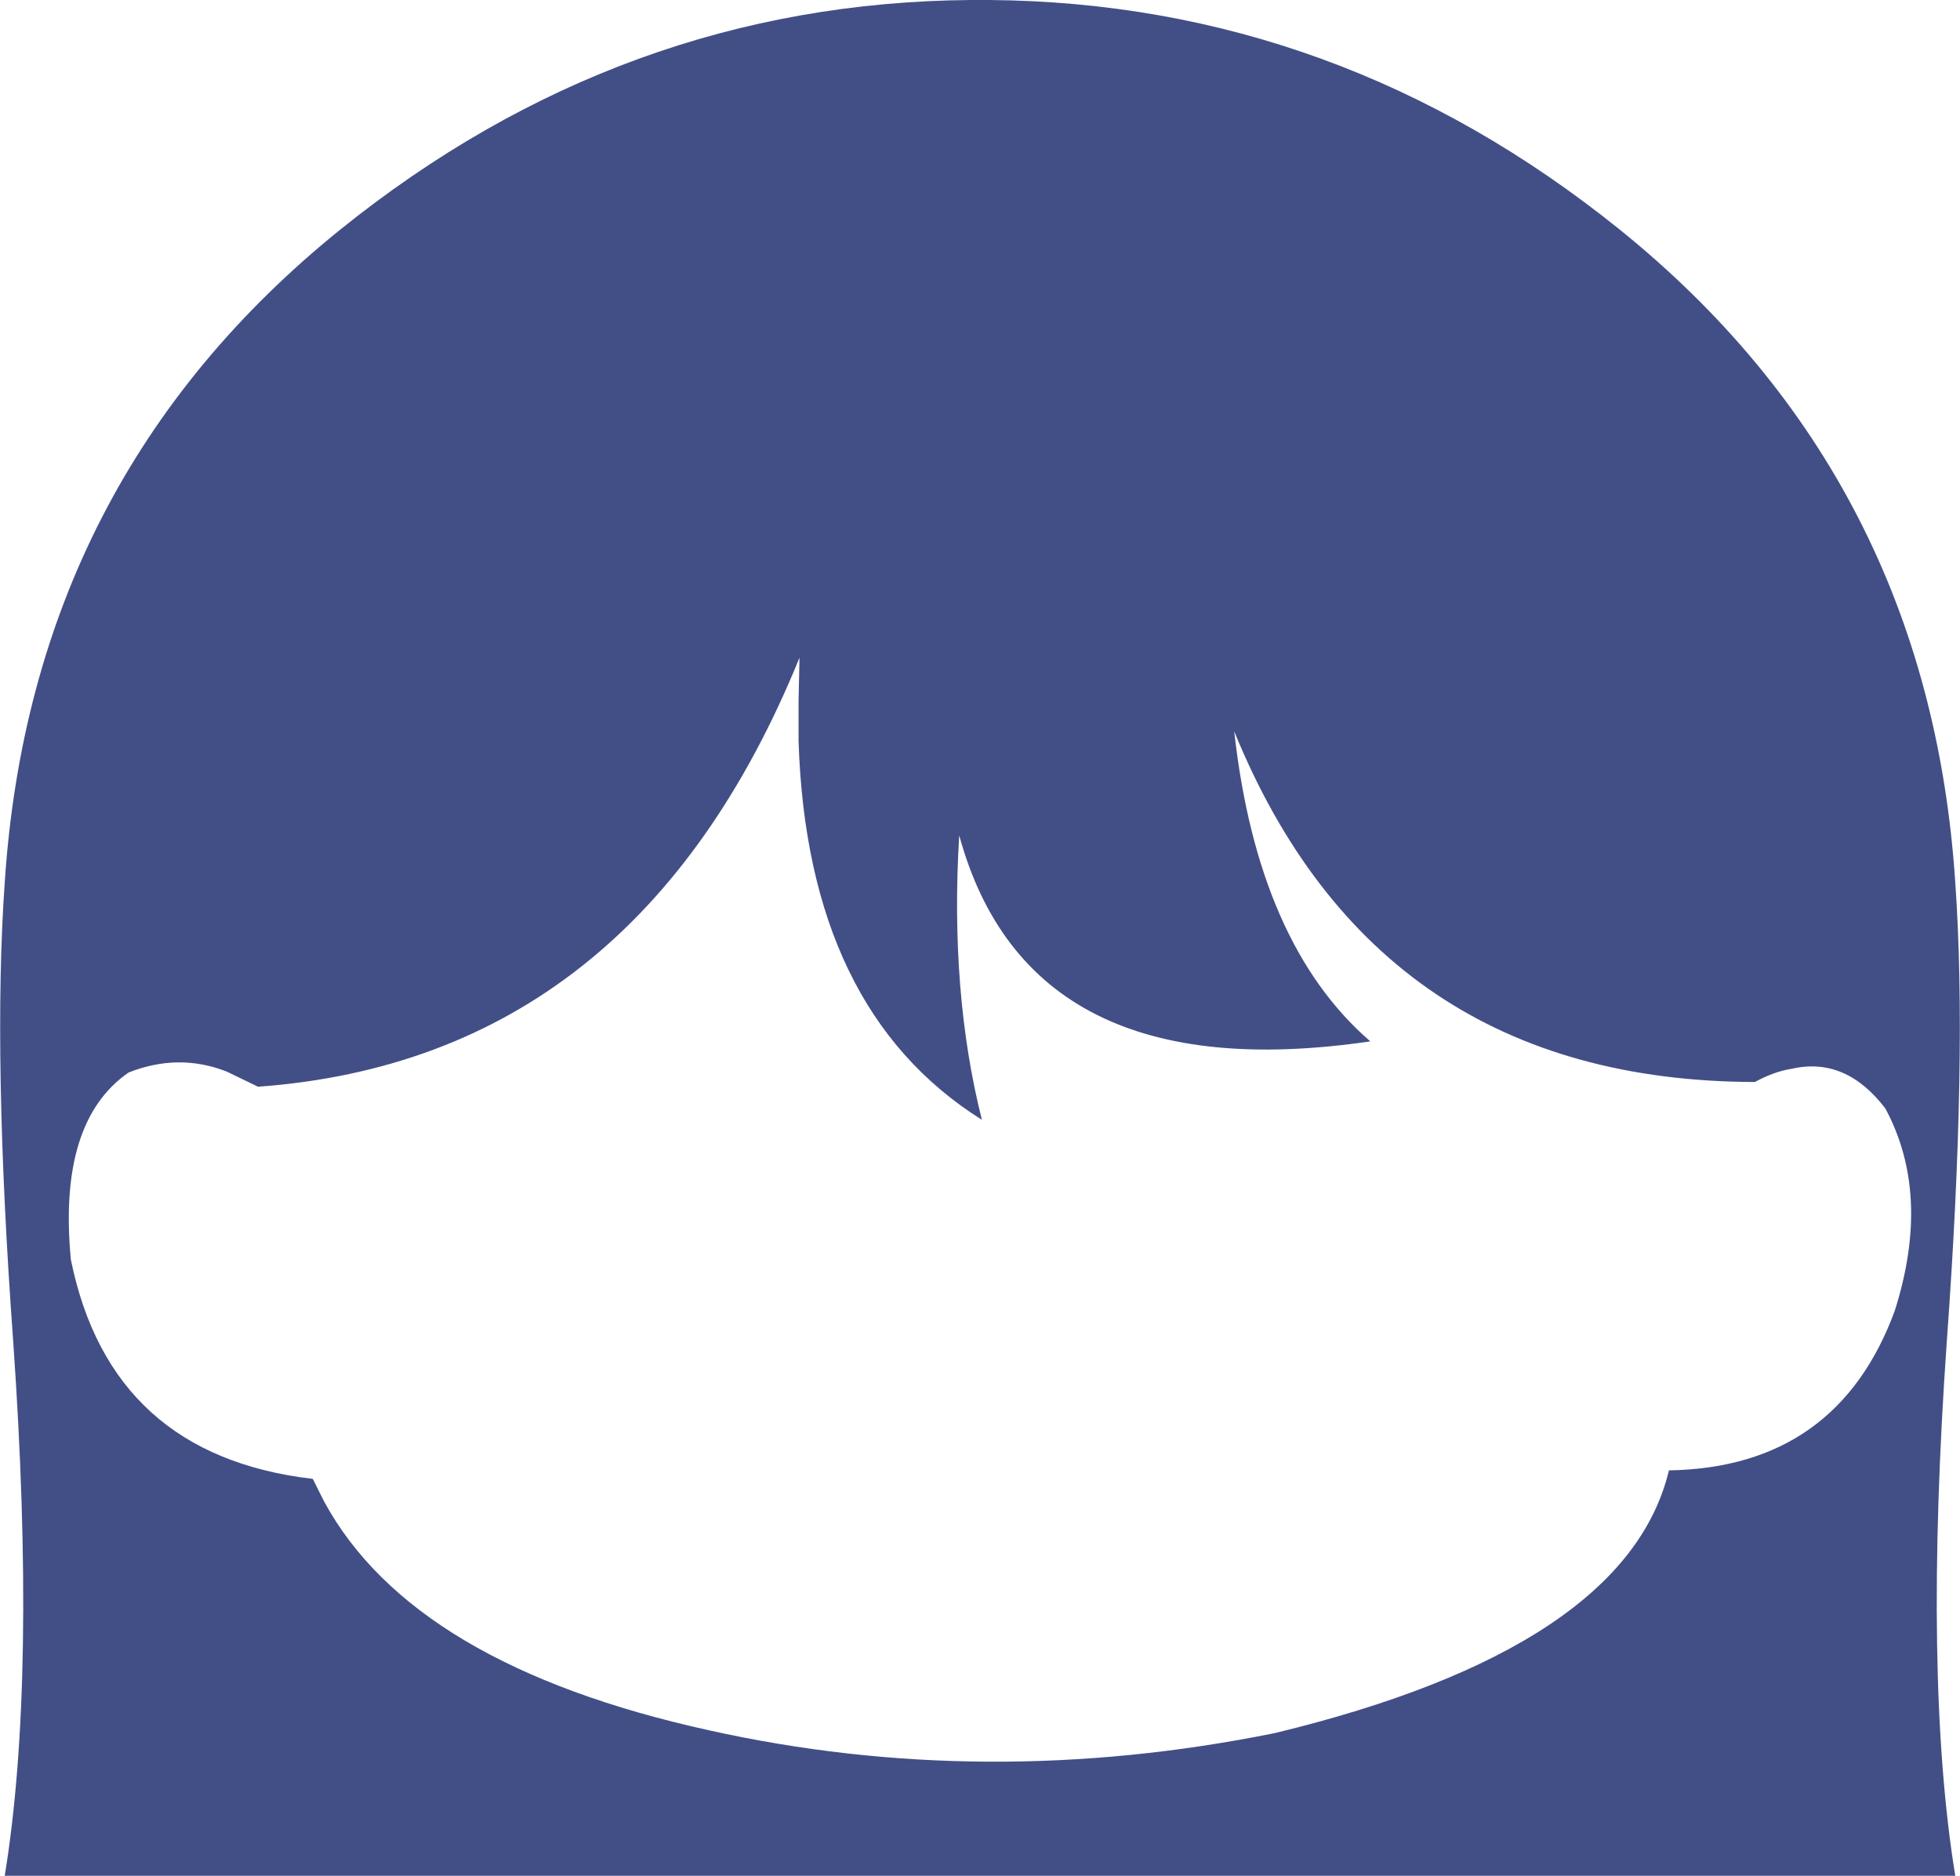 <?xml version="1.0" encoding="UTF-8" standalone="no"?>
<svg xmlns:ffdec="https://www.free-decompiler.com/flash" xmlns:xlink="http://www.w3.org/1999/xlink" ffdec:objectType="shape" height="99.25px" width="103.7px" xmlns="http://www.w3.org/2000/svg">
  <g transform="matrix(1.0, 0.0, 0.0, 1.0, 52.4, 51.3)">
    <path d="M-52.15 47.95 Q-50.45 37.55 -51.7 19.7 -52.8 4.6 -52.15 -4.6 -50.75 -25.95 -34.4 -39.15 -19.5 -51.15 -1.05 -51.3 L-0.05 -51.3 Q18.4 -51.15 33.3 -39.15 49.65 -25.95 51.05 -4.6 51.7 4.6 50.6 19.7 49.35 37.55 51.05 47.95 L-52.15 47.95 M-38.75 6.2 L-40.4 5.4 Q-42.95 4.4 -45.6 5.45 -49.35 8.05 -48.65 15.35 -46.55 25.7 -35.85 26.95 L-35.25 28.15 Q-30.55 36.8 -14.9 40.25 -0.3 43.5 15.05 40.4 33.65 35.9 35.9 26.5 44.8 26.35 47.85 18.05 49.8 11.9 47.35 7.35 45.25 4.6 42.4 5.25 41.45 5.4 40.45 5.95 20.45 5.9 12.9 -12.6 14.15 -1.35 20.1 3.8 2.05 6.45 -1.65 -7.1 -2.15 1.2 -0.45 7.95 -9.7 2.15 -10.15 -12.1 L-10.15 -14.2 -10.1 -16.5 Q-18.75 4.75 -38.75 6.2" fill="#424f86" fill-rule="evenodd" stroke="none"/>
  </g>
</svg>

